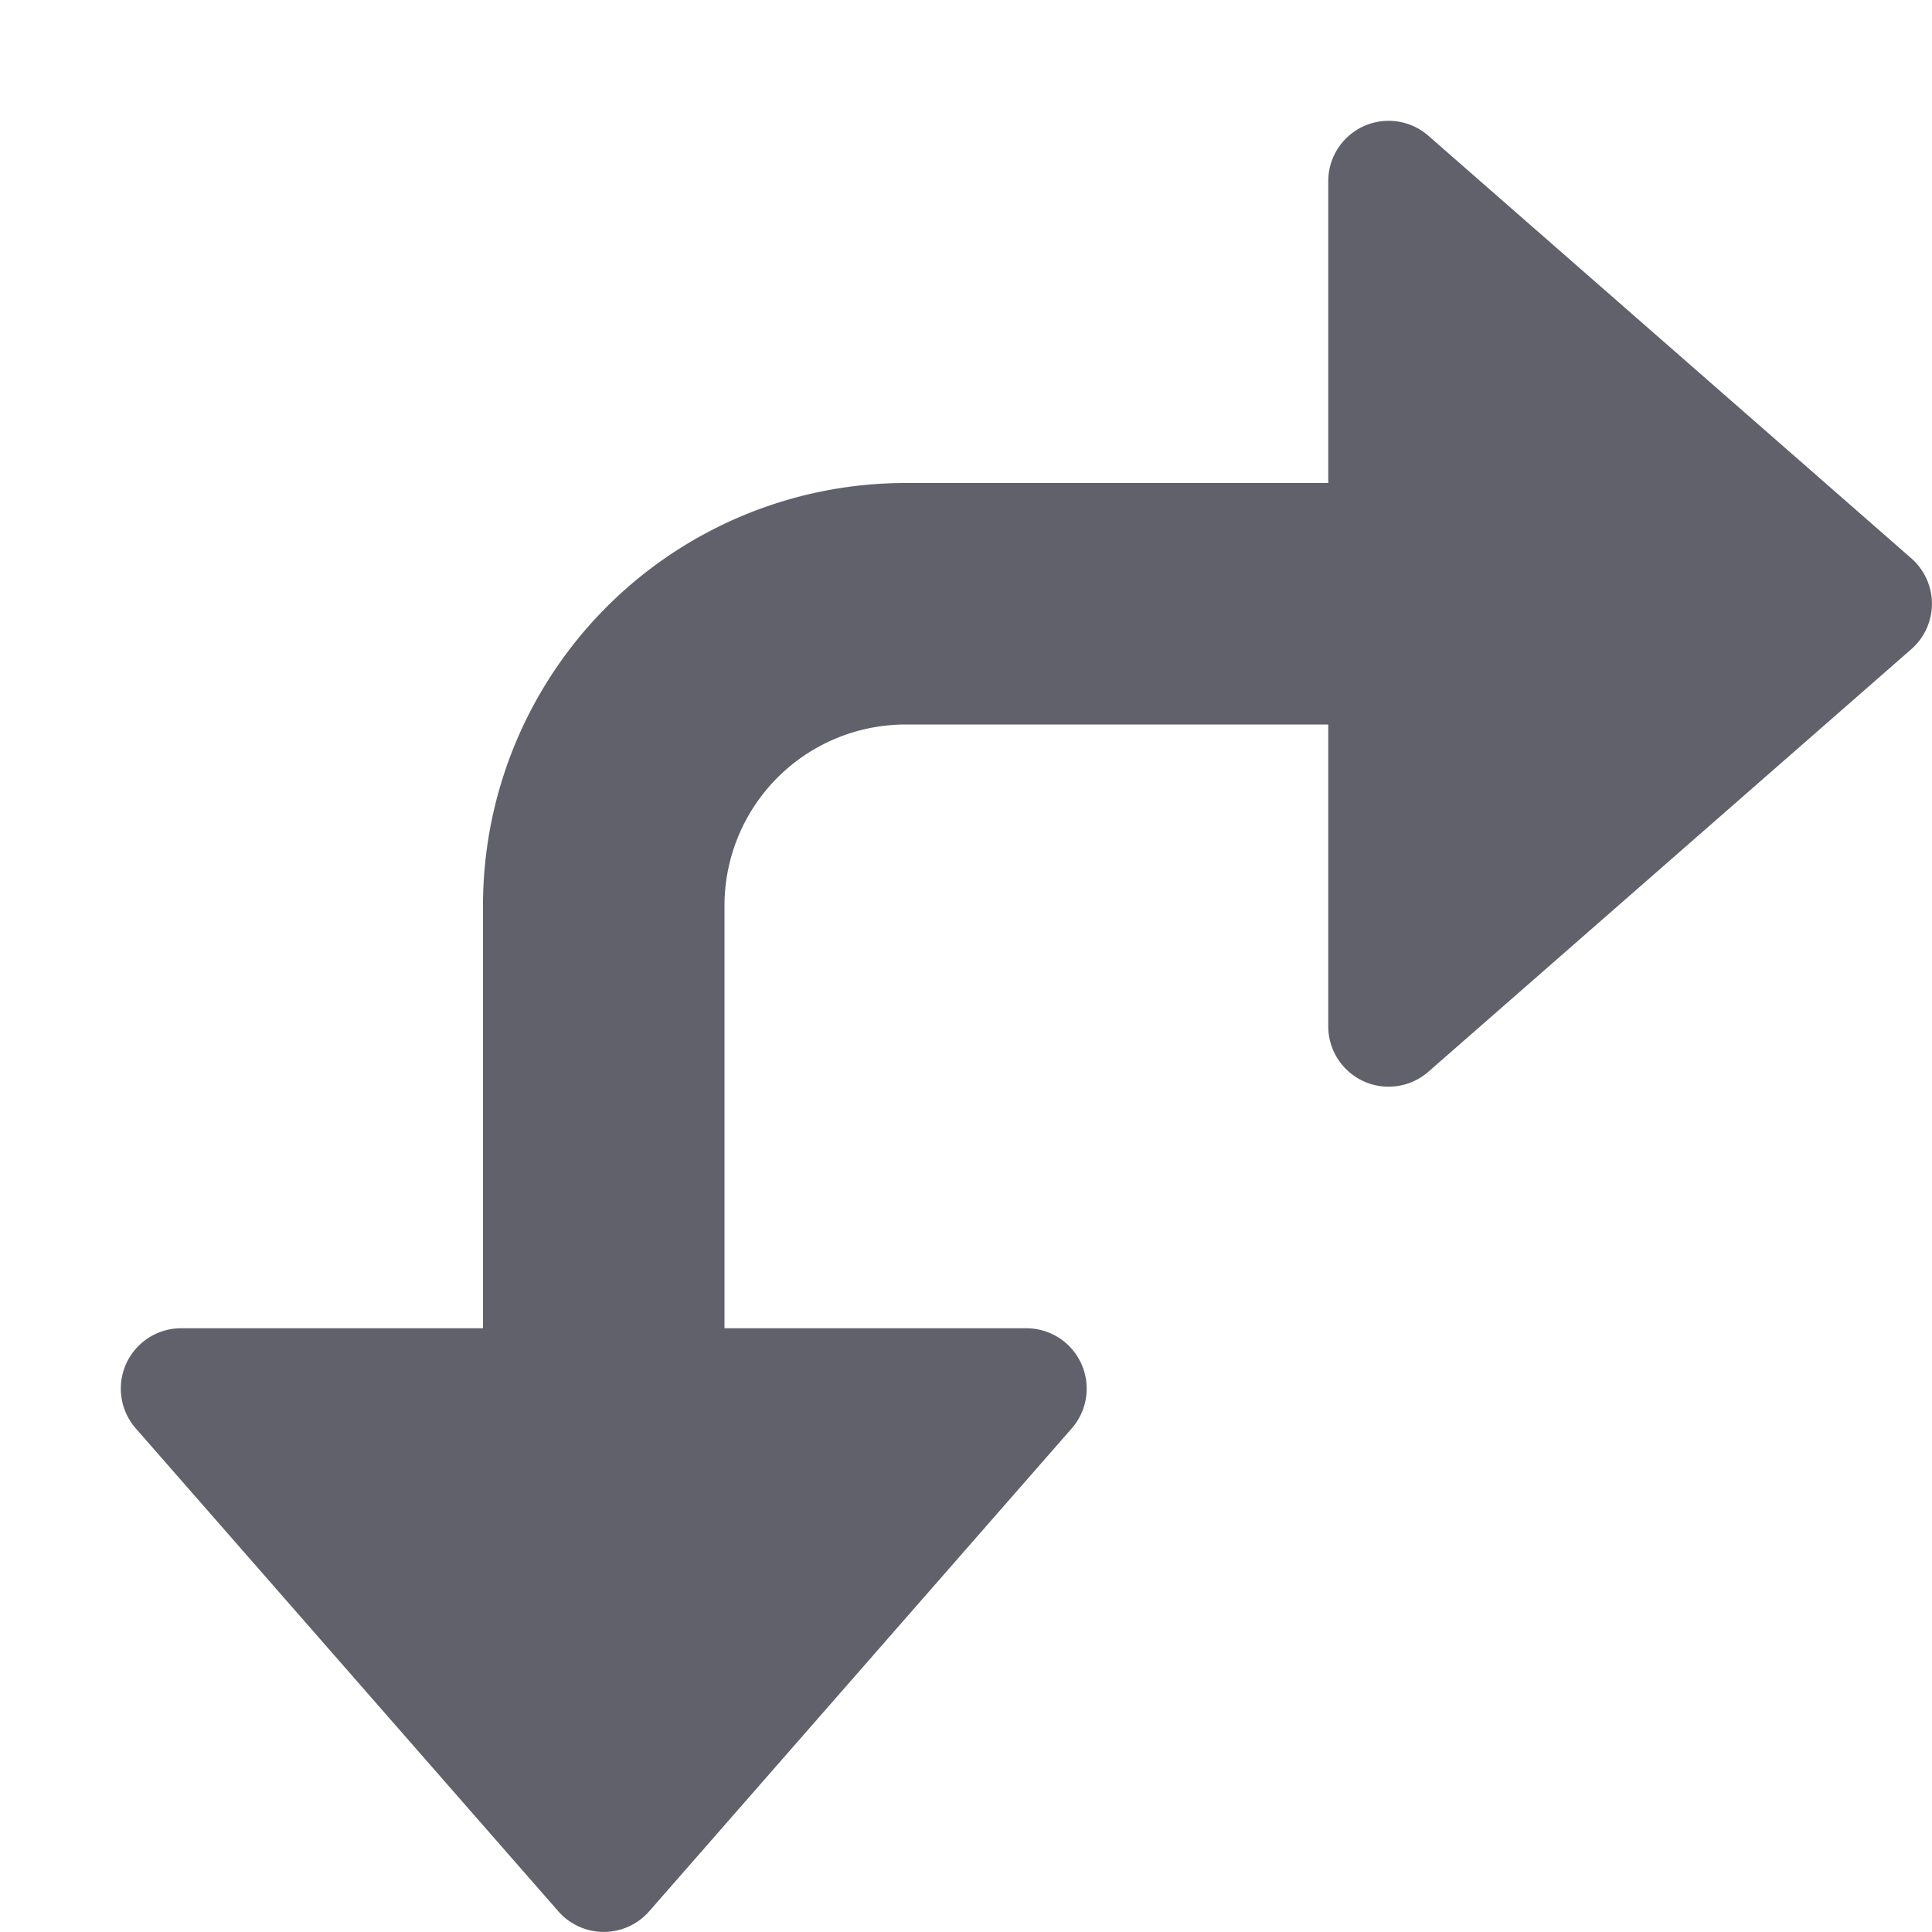 <svg xmlns="http://www.w3.org/2000/svg" height="24" width="24" viewBox="0 0 16 16"><g fill="#61616b" class="nc-icon-wrapper"><path d="M15.829,4.624l-4-3.5A.5.5,0,0,0,11,1.5V4H7.5A3.5,3.5,0,0,0,4,7.5V11H1.5a.5.5,0,0,0-.376.829l3.5,4a.5.5,0,0,0,.752,0l3.5-4A.5.5,0,0,0,8.5,11H6V7.5A1.5,1.5,0,0,1,7.5,6H11V8.5a.5.5,0,0,0,.829.376l4-3.5a.5.5,0,0,0,0-.752Z" fill="#61616b"></path></g></svg>